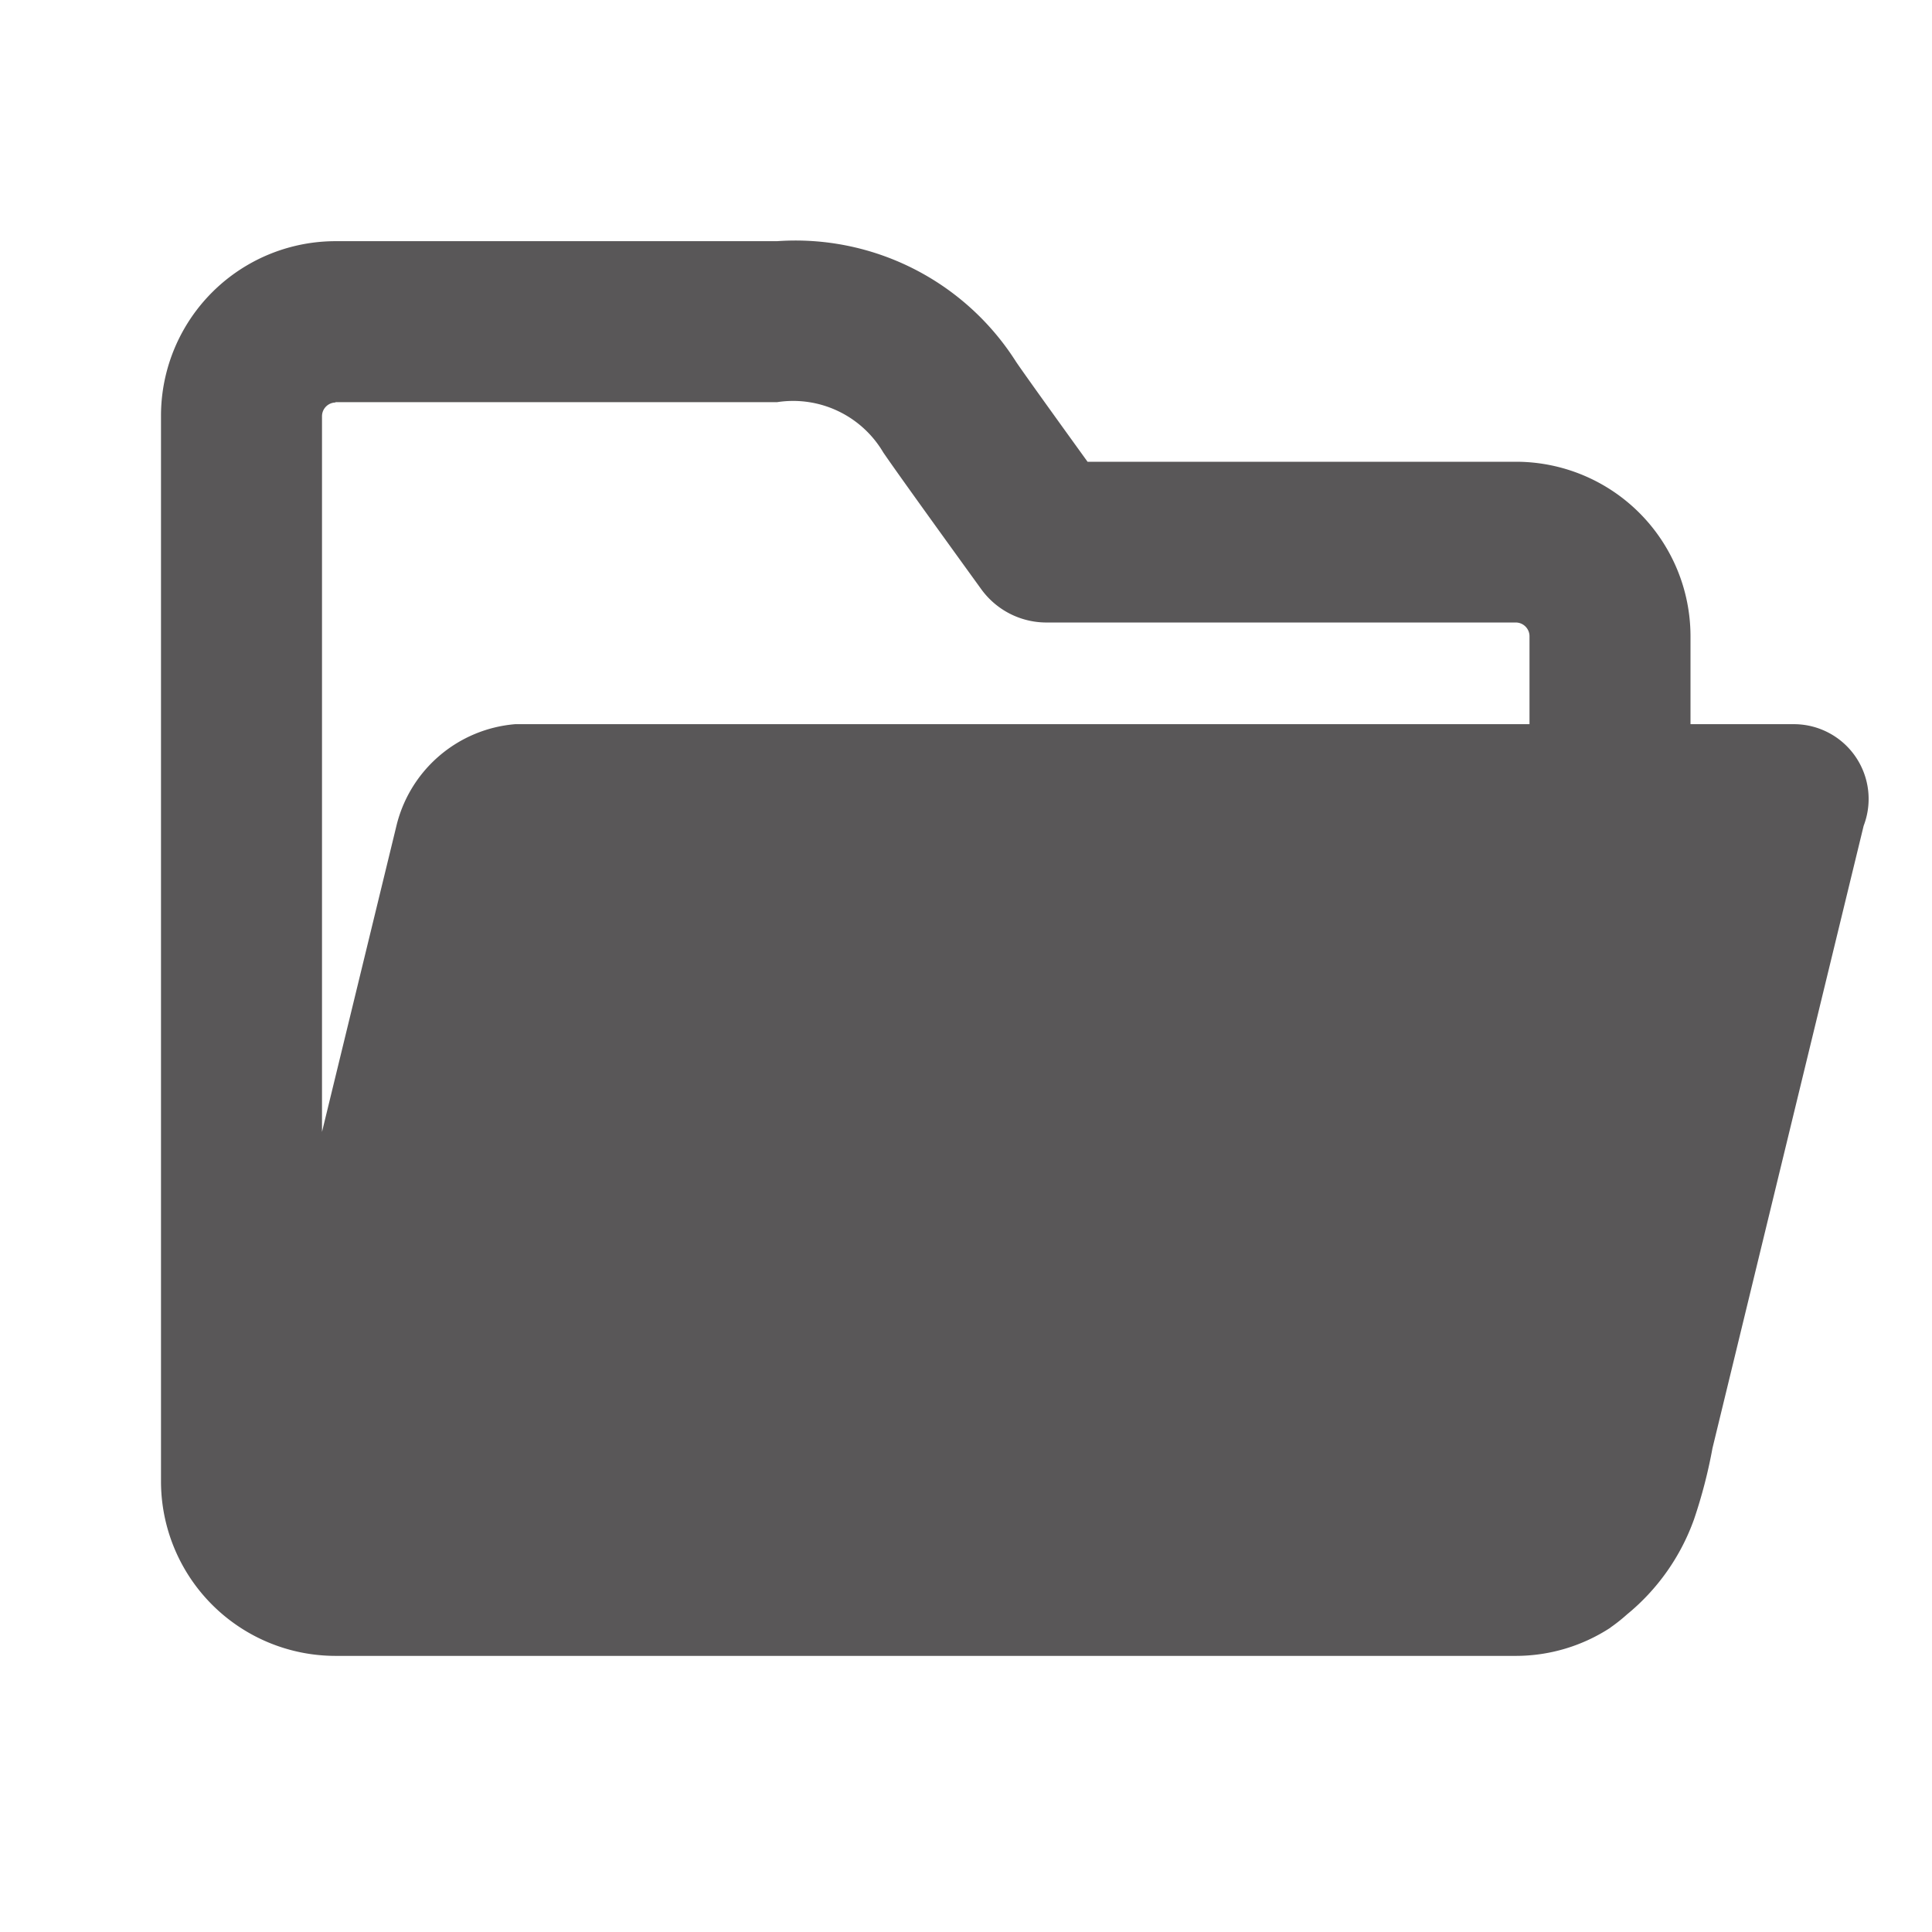 <svg id="Component_121_2" data-name="Component 121 – 2" xmlns="http://www.w3.org/2000/svg" width="24" height="24" viewBox="0 0 24 24">
  <path id="Path_128" data-name="Path 128" d="M0,0H24V24H0Z" fill="none"/>
  <path id="Path_489" data-name="Path 489" d="M-17.4,7.226h-1.294V6.133a2.169,2.169,0,0,0-2.167-2.167h-5.323c-.306-.424-.756-1.048-.887-1.24a3.246,3.246,0,0,0-2.971-1.5h-5.485A2.169,2.169,0,0,0-37.694,3.4V16.628A2.169,2.169,0,0,0-35.527,18.8h14.666a2.148,2.148,0,0,0,1.167-.347v0l.011-.009a2.1,2.1,0,0,0,.2-.159,2.7,2.7,0,0,0,.833-1.182,6.256,6.256,0,0,0,.229-.883l1.878-7.732A.929.929,0,0,0-17.4,7.226Zm-18.127-4h5.485a1.3,1.3,0,0,1,1.32.624c.21.309,1.218,1.7,1.218,1.7a1,1,0,0,0,.81.413h5.833a.171.171,0,0,1,.167.167V7.226l-12.6,0A1.658,1.658,0,0,0-34.77,8.491l-.924,3.8V3.4A.171.171,0,0,1-35.527,3.23Z" transform="translate(39.694 1.77)" fill="#595758"/>
</svg>
